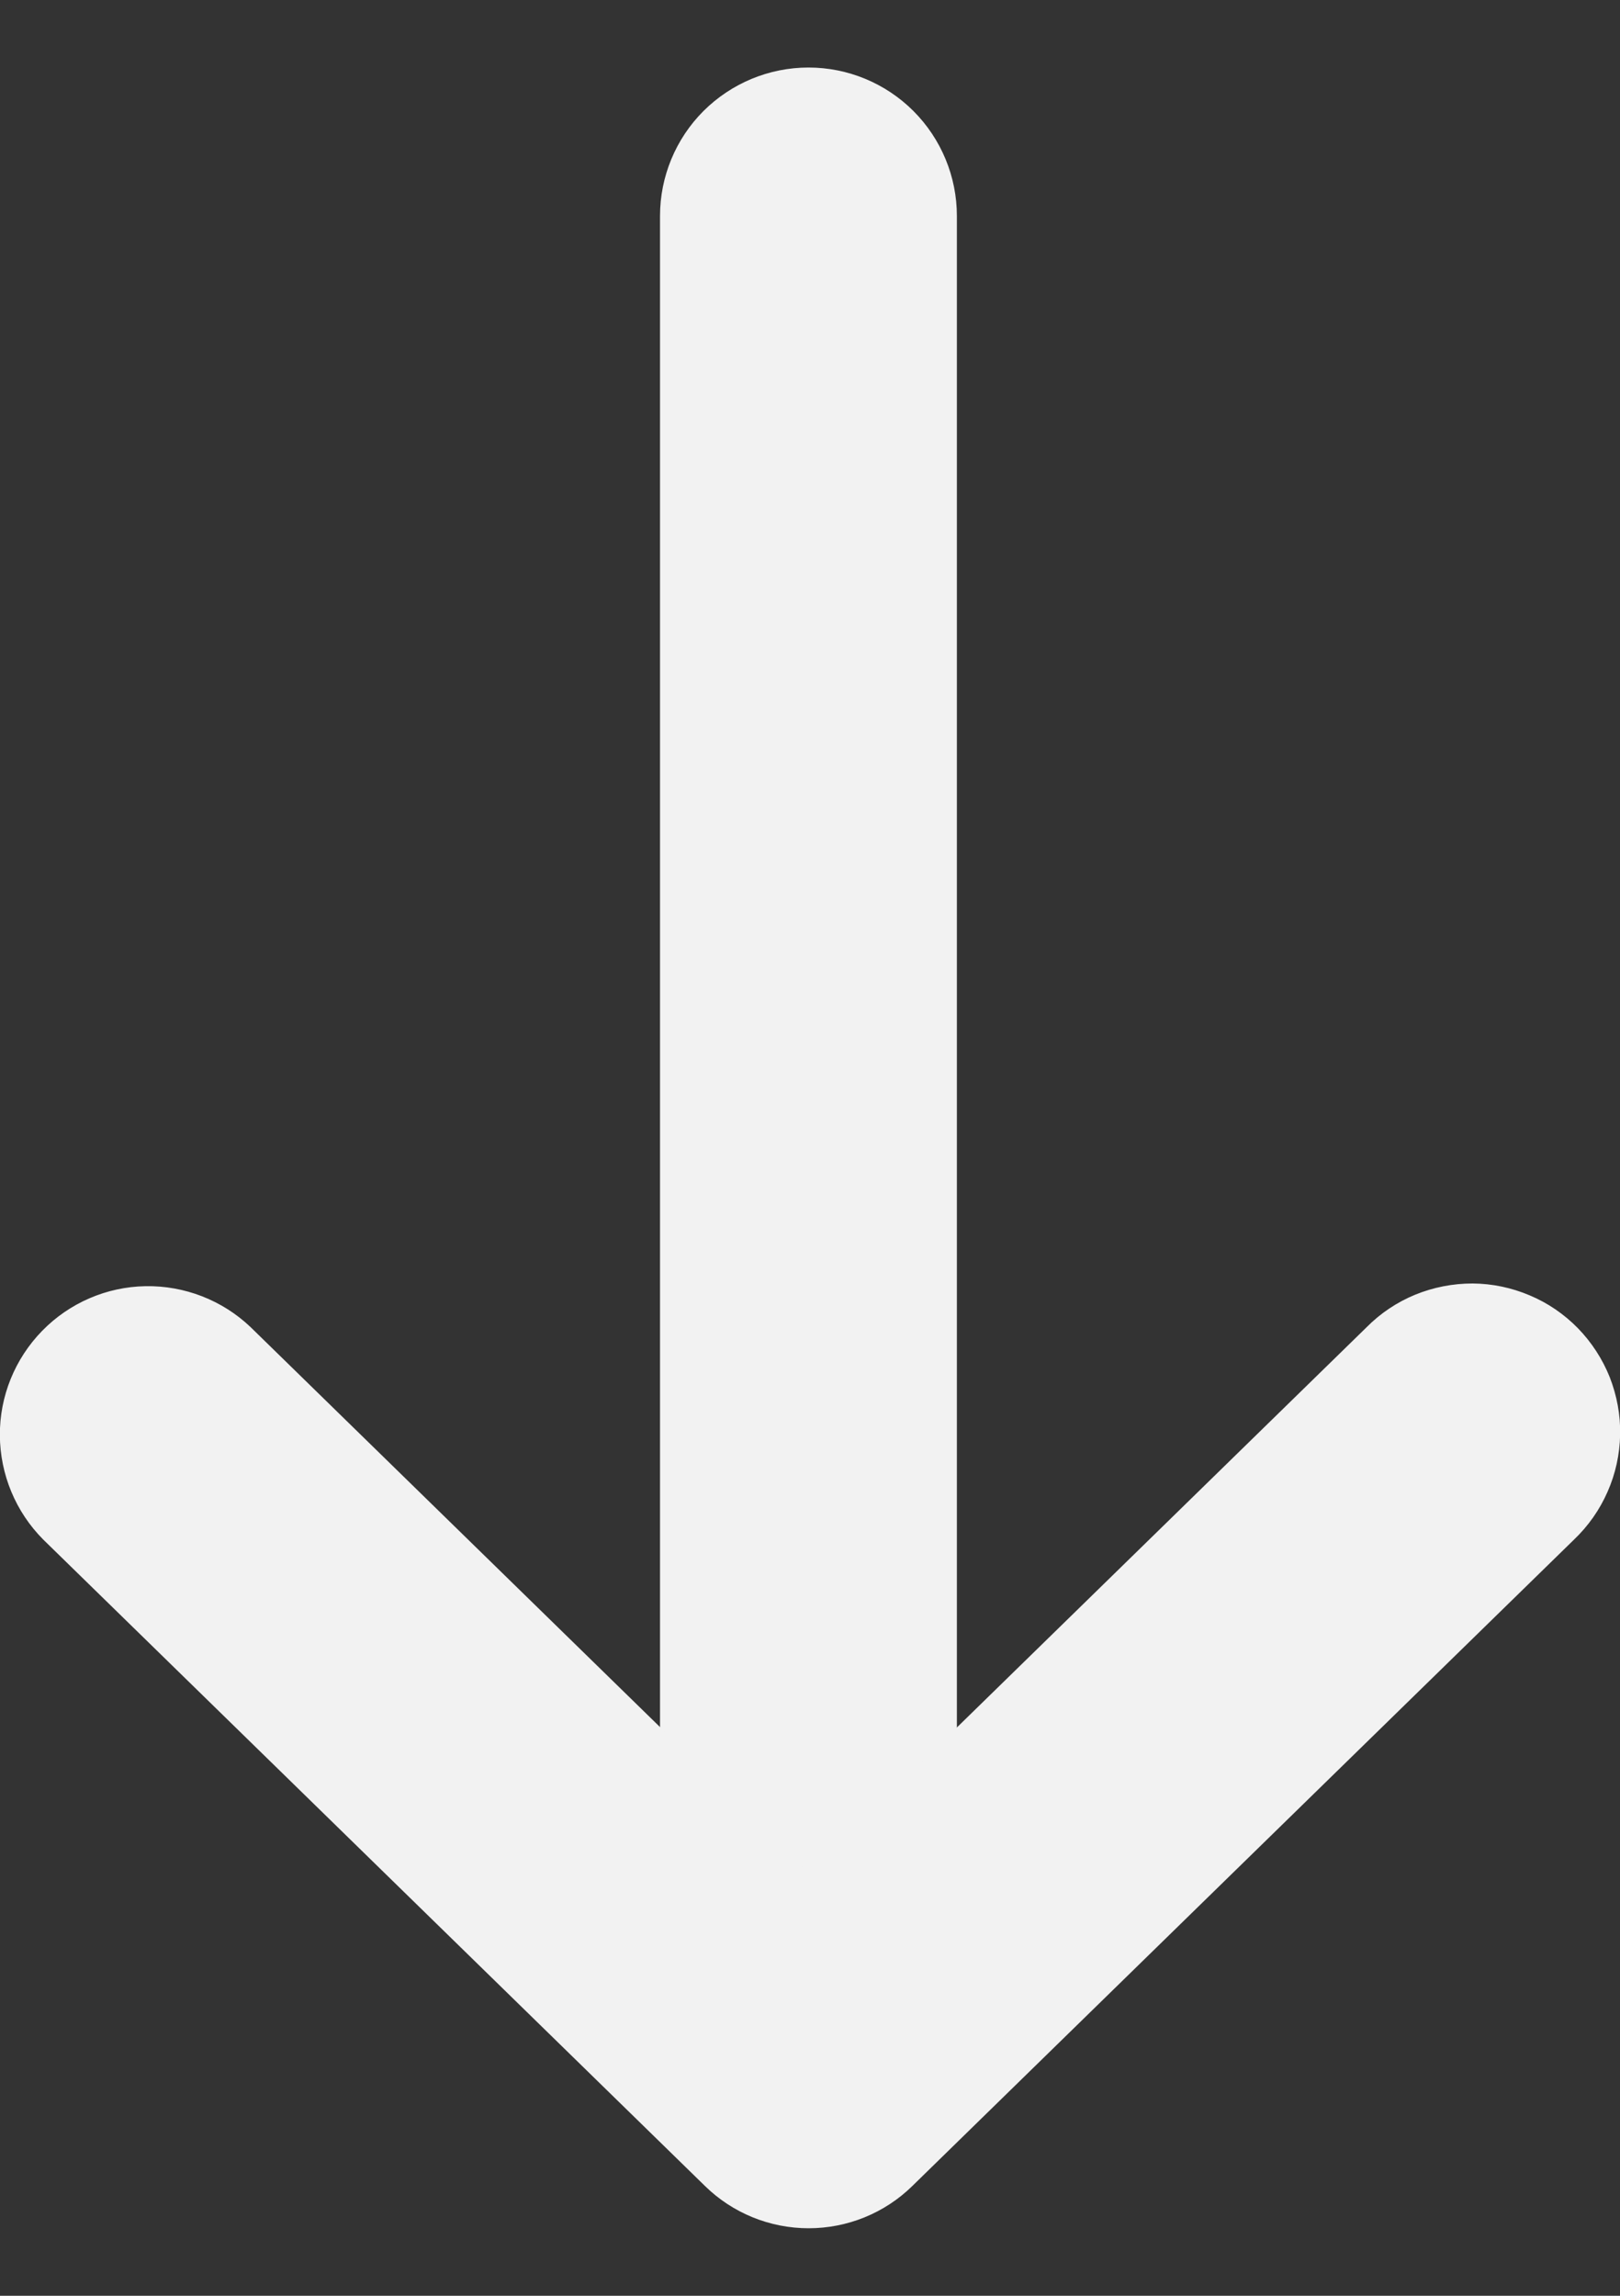 <svg width="12" height="17" viewBox="0 0 12 17" fill="none" xmlns="http://www.w3.org/2000/svg">
<rect x="0" y="0" width="12" height="17" fill="#333333" stroke="none"/>
<path fill-rule="evenodd" clip-rule="evenodd" d="M5.989 14.551C5.697 14.551 5.418 14.435 5.211 14.229C5.005 14.023 4.889 13.743 4.889 13.452L4.889 1.599C4.889 1.308 5.005 1.028 5.211 0.822C5.418 0.616 5.697 0.5 5.989 0.5C6.28 0.5 6.56 0.616 6.766 0.822C6.972 1.028 7.088 1.308 7.088 1.599L7.088 13.45C7.088 13.742 6.972 14.022 6.766 14.228C6.56 14.434 6.28 14.551 5.989 14.551Z" fill="#F2F2F2"/>
<path fill-rule="evenodd" clip-rule="evenodd" d="M6.758 16.187C6.553 16.388 6.277 16.5 5.99 16.5C5.703 16.5 5.427 16.388 5.222 16.187L0.32 11.4C0.116 11.195 0.001 10.918 -0.001 10.629C-0.003 10.34 0.11 10.062 0.312 9.855C0.514 9.648 0.789 9.529 1.078 9.524C1.367 9.519 1.647 9.628 1.856 9.827L5.99 13.864L10.124 9.827C10.226 9.724 10.349 9.642 10.483 9.587C10.618 9.532 10.762 9.504 10.908 9.504C11.053 9.505 11.197 9.535 11.331 9.592C11.465 9.648 11.586 9.731 11.688 9.835C11.79 9.94 11.87 10.063 11.924 10.198C11.977 10.334 12.004 10.478 12.001 10.624C11.998 10.769 11.967 10.913 11.908 11.046C11.85 11.179 11.765 11.3 11.66 11.4L6.758 16.187Z" fill="#F2F2F2"/>
</svg>
